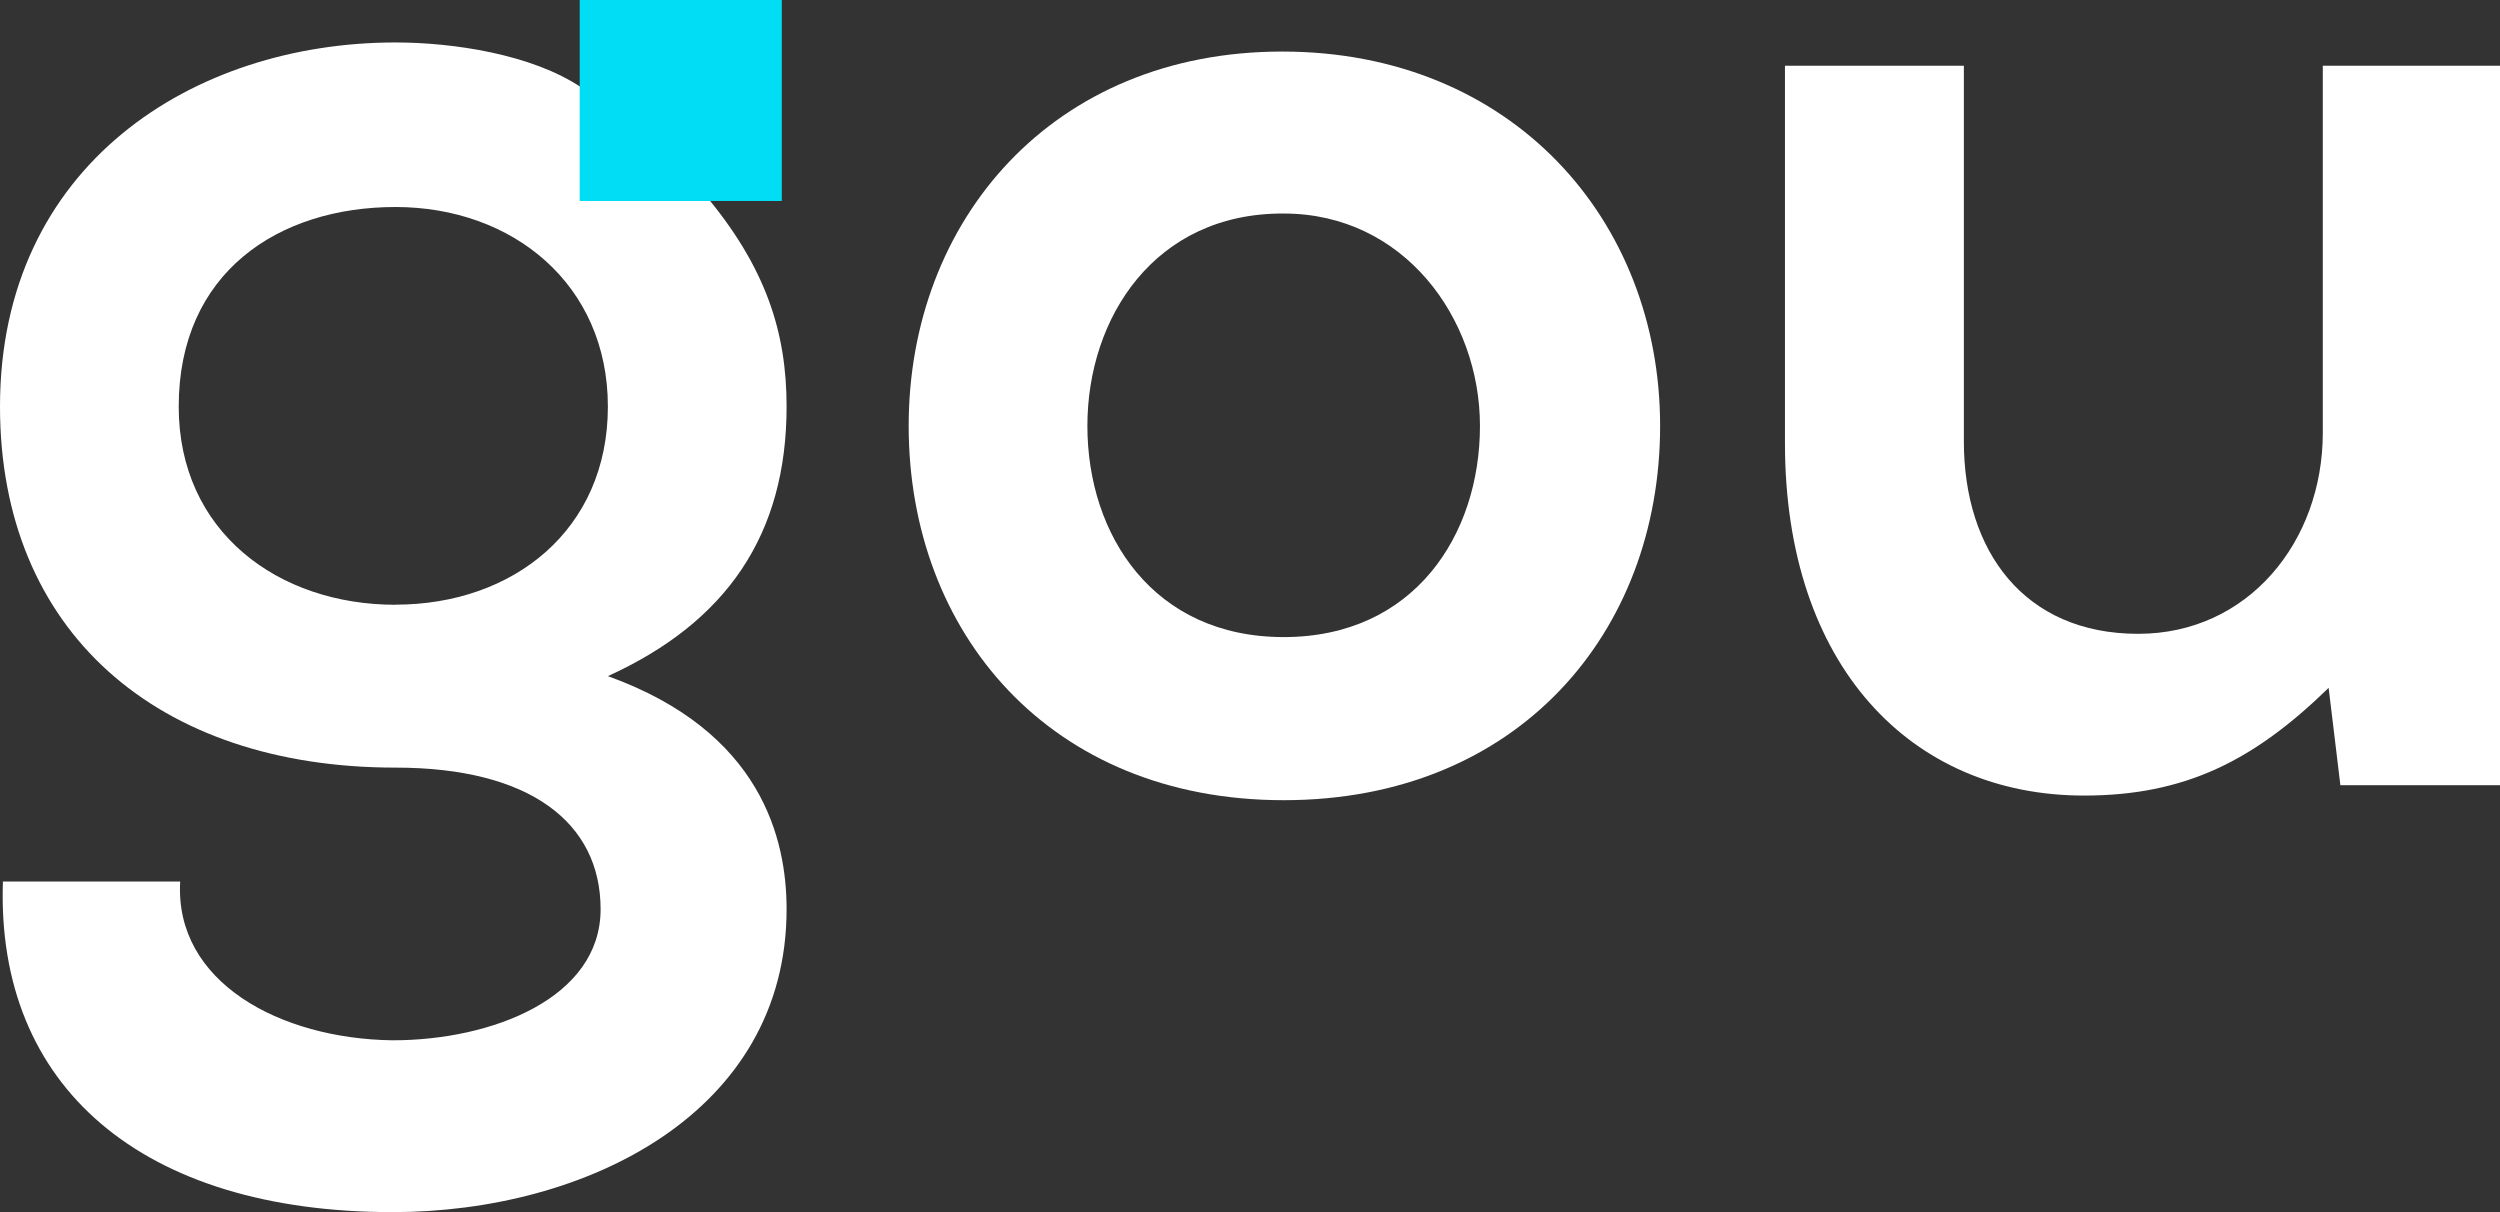 <svg width="66" height="32" viewBox="0 0 66 32" fill="none" xmlns="http://www.w3.org/2000/svg">
<rect x="0" y="0" width="66" height="32" fill="#333333" stroke="none"/>
<path d="M43.827 11.244C43.827 16.703 40.067 21.125 33.889 21.125C27.711 21.125 23.989 16.693 23.989 11.244C23.989 5.824 27.779 1.361 33.85 1.361C39.921 1.361 43.827 5.812 43.827 11.244ZM28.707 11.244C28.707 14.127 30.448 16.819 33.889 16.819C37.331 16.819 39.071 14.127 39.071 11.244C39.071 8.397 37.06 5.637 33.889 5.637C30.485 5.62 28.707 8.388 28.707 11.244Z" fill="white"/>
<path d="M51.846 1.736V11.656C51.846 14.54 53.431 16.733 56.448 16.733C59.348 16.733 61.322 14.303 61.322 11.425V1.736H66V20.73H61.786L61.476 18.159C59.504 20.082 57.686 21.003 55.017 21.003C50.454 21.003 47.123 17.581 47.123 11.7V1.736H51.846Z" fill="white"/>
<path d="M20.766 10.733C20.766 8.773 20.224 7.042 18.563 5.082C17.486 3.695 15.352 2.312 15.352 2.312C14.037 1.428 11.95 1.121 10.441 1.121C5.105 1.121 0 4.351 0 10.733C0 16.656 4.135 20.265 10.441 20.265C13.999 20.265 15.856 21.724 15.856 24.003C15.856 26.348 12.994 27.464 10.364 27.464C7.387 27.425 4.603 25.926 4.757 23.272H0.077C-0.111 28.692 3.752 32 10.364 32C15.469 32 20.766 29.384 20.766 24.003C20.766 22.158 20.11 19.312 16.048 17.85C19.181 16.424 20.766 14.118 20.766 10.733ZM10.441 15.966C7.347 15.966 4.718 14.043 4.718 10.733C4.718 7.195 7.349 5.465 10.441 5.465C13.533 5.465 16.048 7.504 16.048 10.733C16.048 14.002 13.535 15.963 10.441 15.963V15.966Z" fill="white"/>
<path d="M20.64 0H15.304V5.306H20.64V0Z" fill="#00DDF4"/>
</svg>
